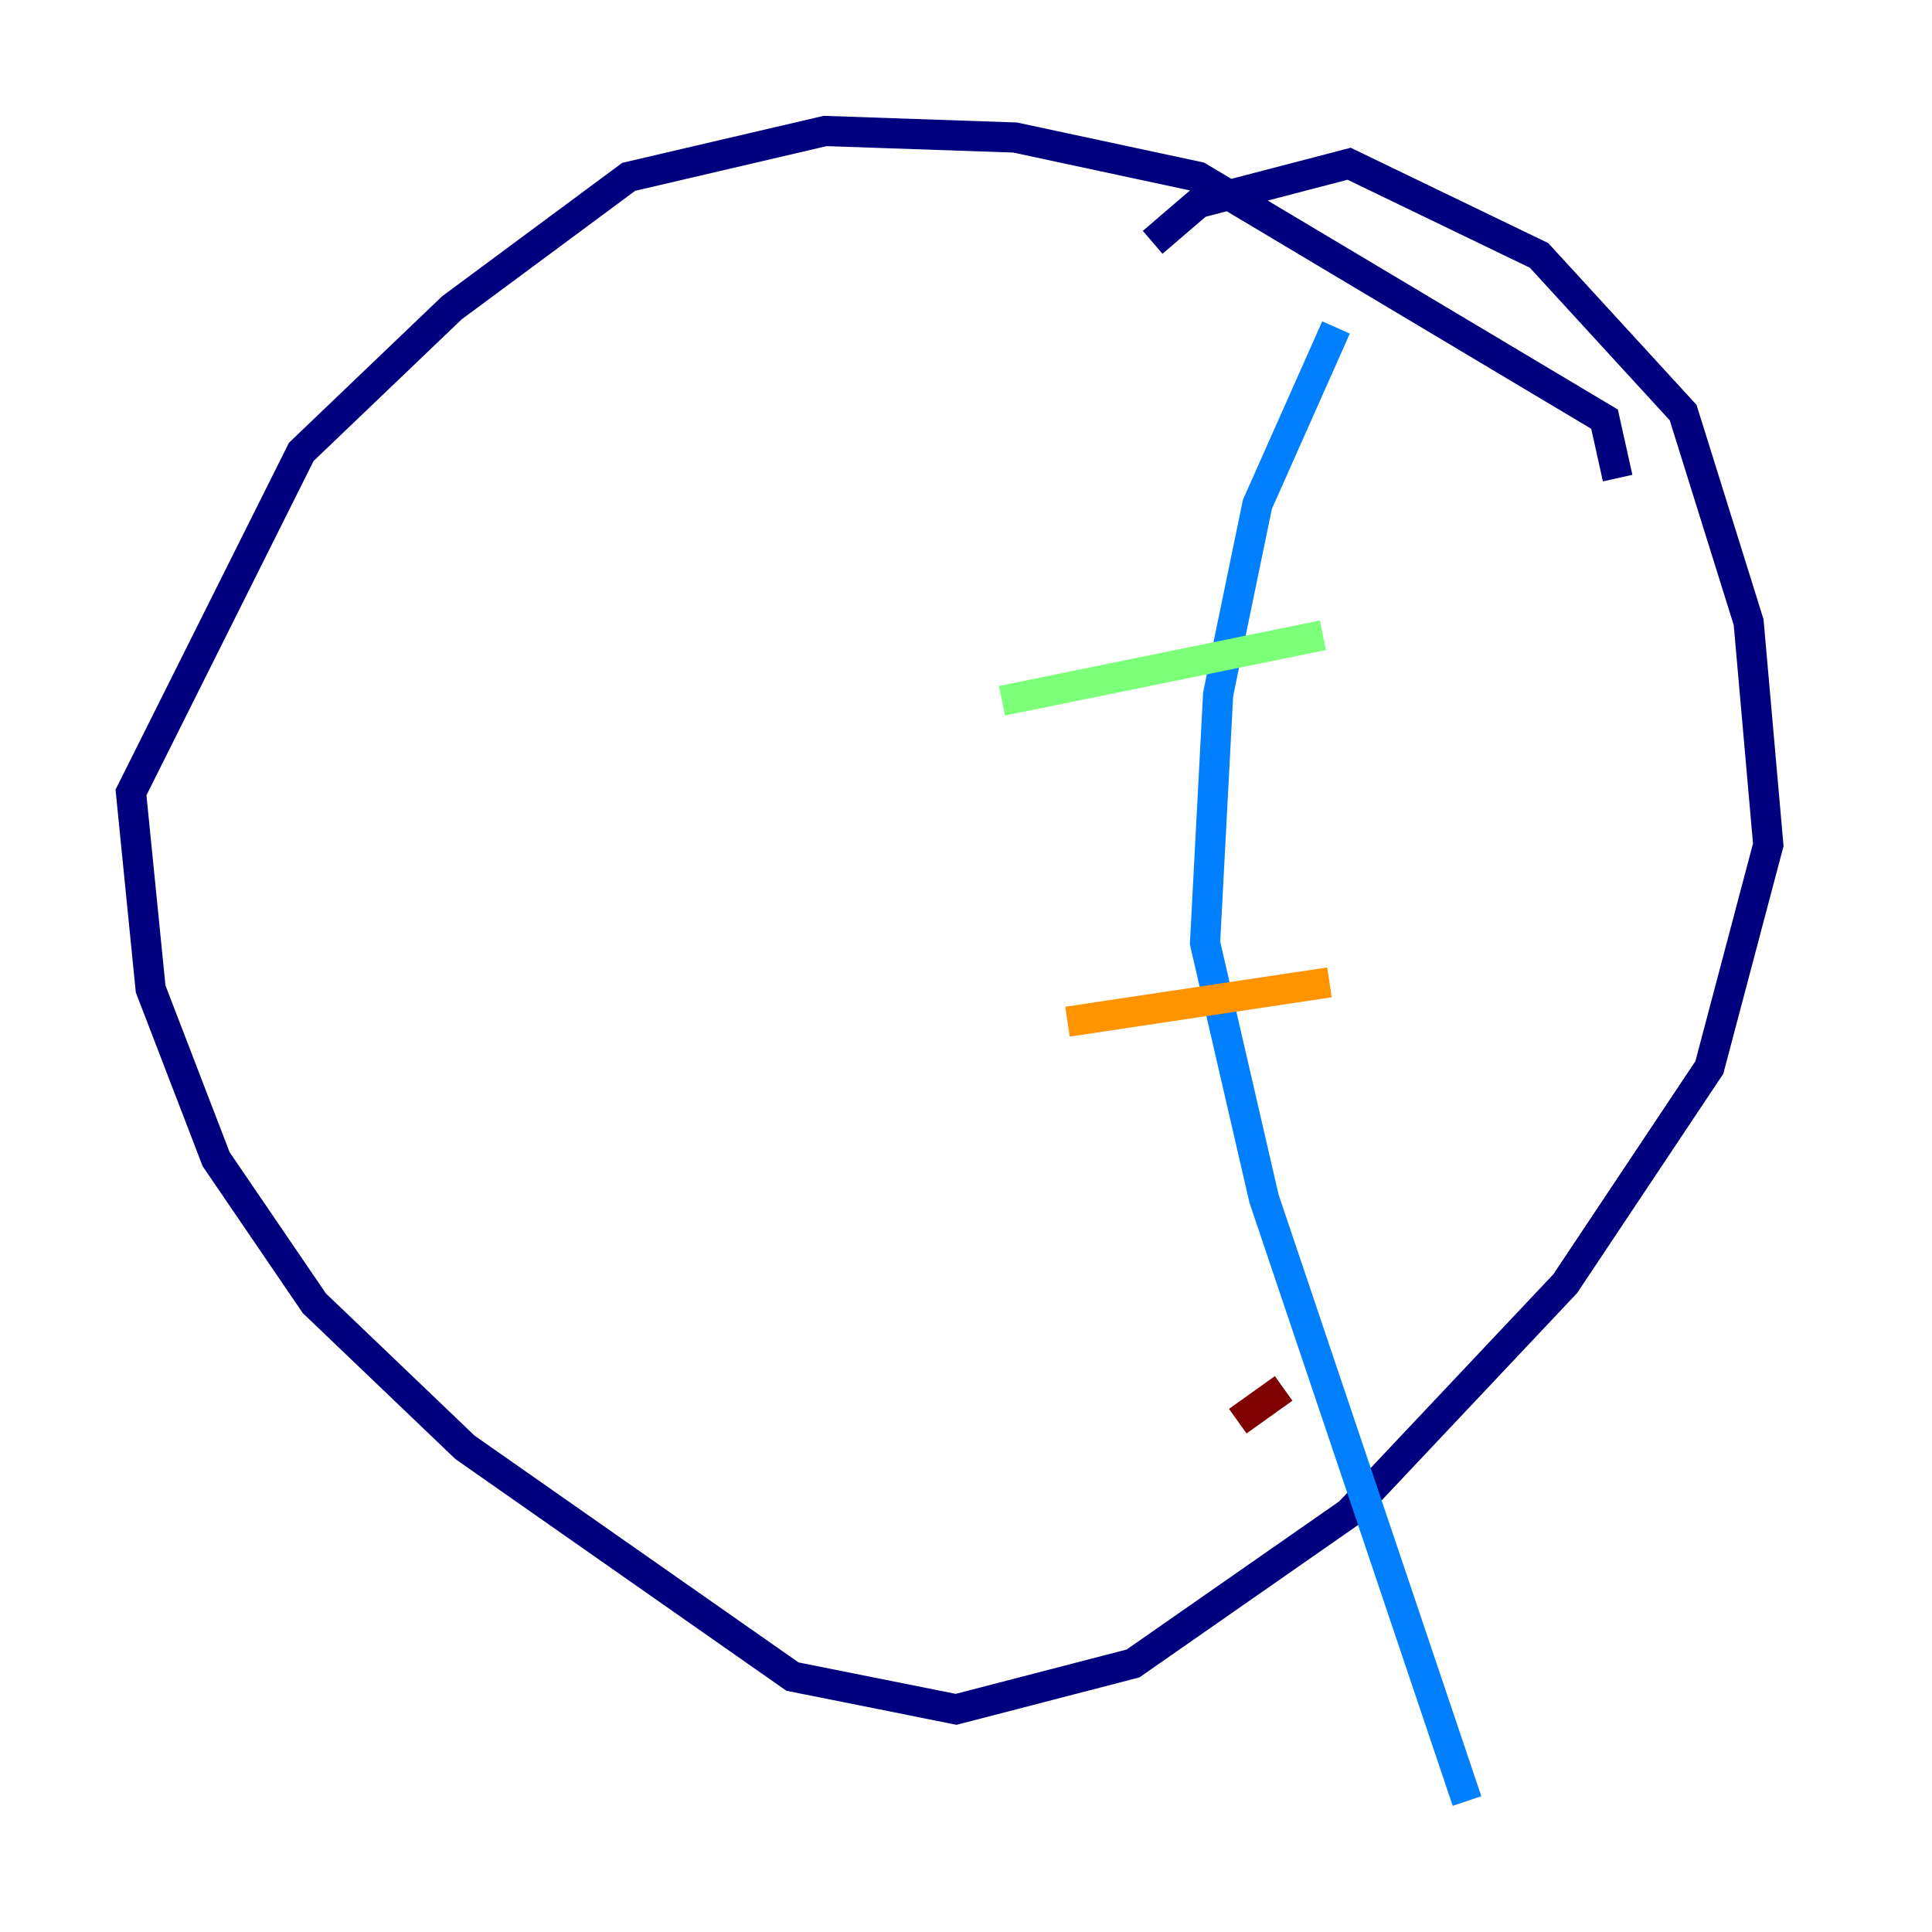 <?xml version="1.0" encoding="utf-8" ?>
<svg baseProfile="tiny" height="128" version="1.2" viewBox="0,0,128,128" width="128" xmlns="http://www.w3.org/2000/svg" xmlns:ev="http://www.w3.org/2001/xml-events" xmlns:xlink="http://www.w3.org/1999/xlink"><defs /><polyline fill="none" points="107.173,31.675 106.305,27.77 79.403,11.715 67.254,9.112 54.671,8.678 41.654,11.715 29.939,20.393 19.959,29.939 8.678,52.502 9.98,65.519 14.319,76.8 20.827,86.346 30.807,95.891 52.502,111.078 63.349,113.248 75.064,110.21 89.383,100.231 103.702,85.044 113.248,70.725 117.153,55.973 115.851,41.22 111.512,27.336 101.966,16.922 89.383,10.848 79.403,13.451 76.366,16.054" stroke="#00007f" stroke-width="2" /><polyline fill="none" points="88.515,21.695 83.308,33.41 80.705,45.993 79.837,62.481 83.742,79.403 97.193,119.322" stroke="#0080ff" stroke-width="2" /><polyline fill="none" points="66.386,46.427 87.647,42.088" stroke="#7cff79" stroke-width="2" /><polyline fill="none" points="70.725,67.688 88.081,65.085" stroke="#ff9400" stroke-width="2" /><polyline fill="none" points="82.007,94.156 85.044,91.986" stroke="#7f0000" stroke-width="2" /></svg>